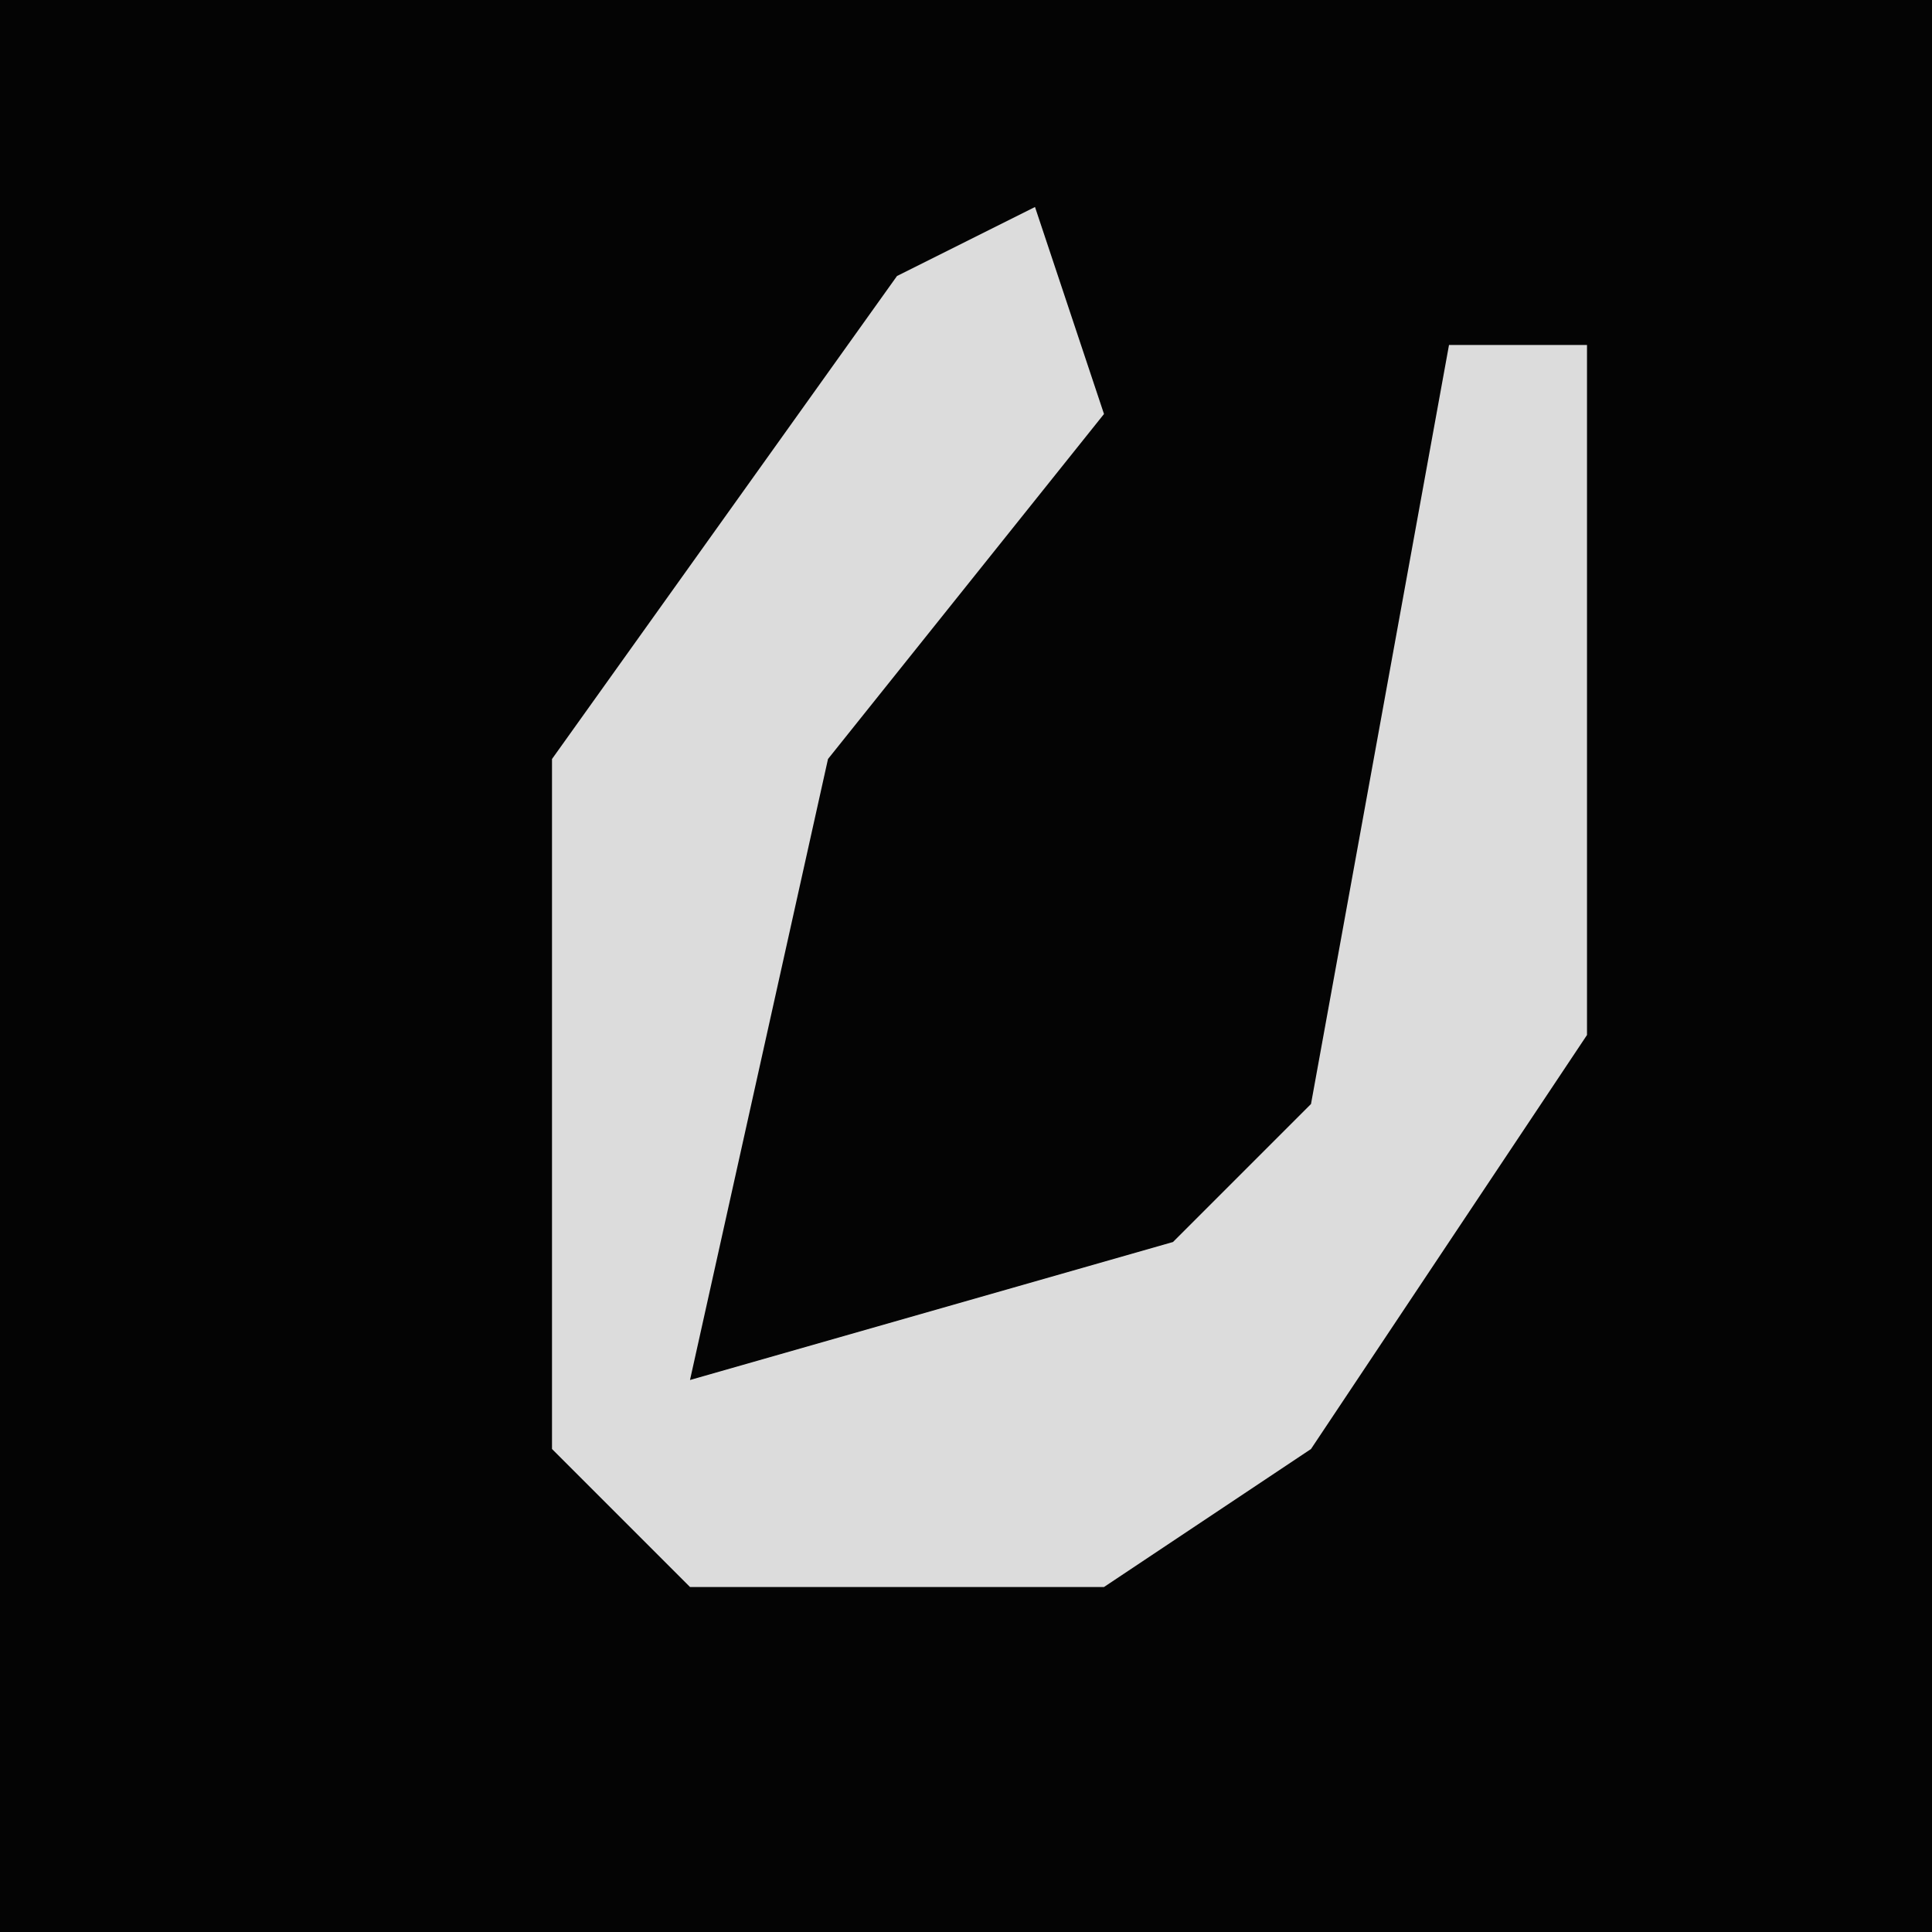 <?xml version="1.0" encoding="UTF-8"?>
<svg version="1.1" xmlns="http://www.w3.org/2000/svg" width="28" height="28">
<path d="M0,0 L28,0 L28,28 L0,28 Z " fill="#040404" transform="translate(0,0)"/>
<path d="M0,0 L1,3 L-3,8 L-5,17 L2,15 L4,13 L6,2 L8,2 L8,12 L4,18 L1,20 L-5,20 L-7,18 L-7,8 L-2,1 Z " fill="#DCDCDC" transform="translate(15,3)"/>
</svg>
